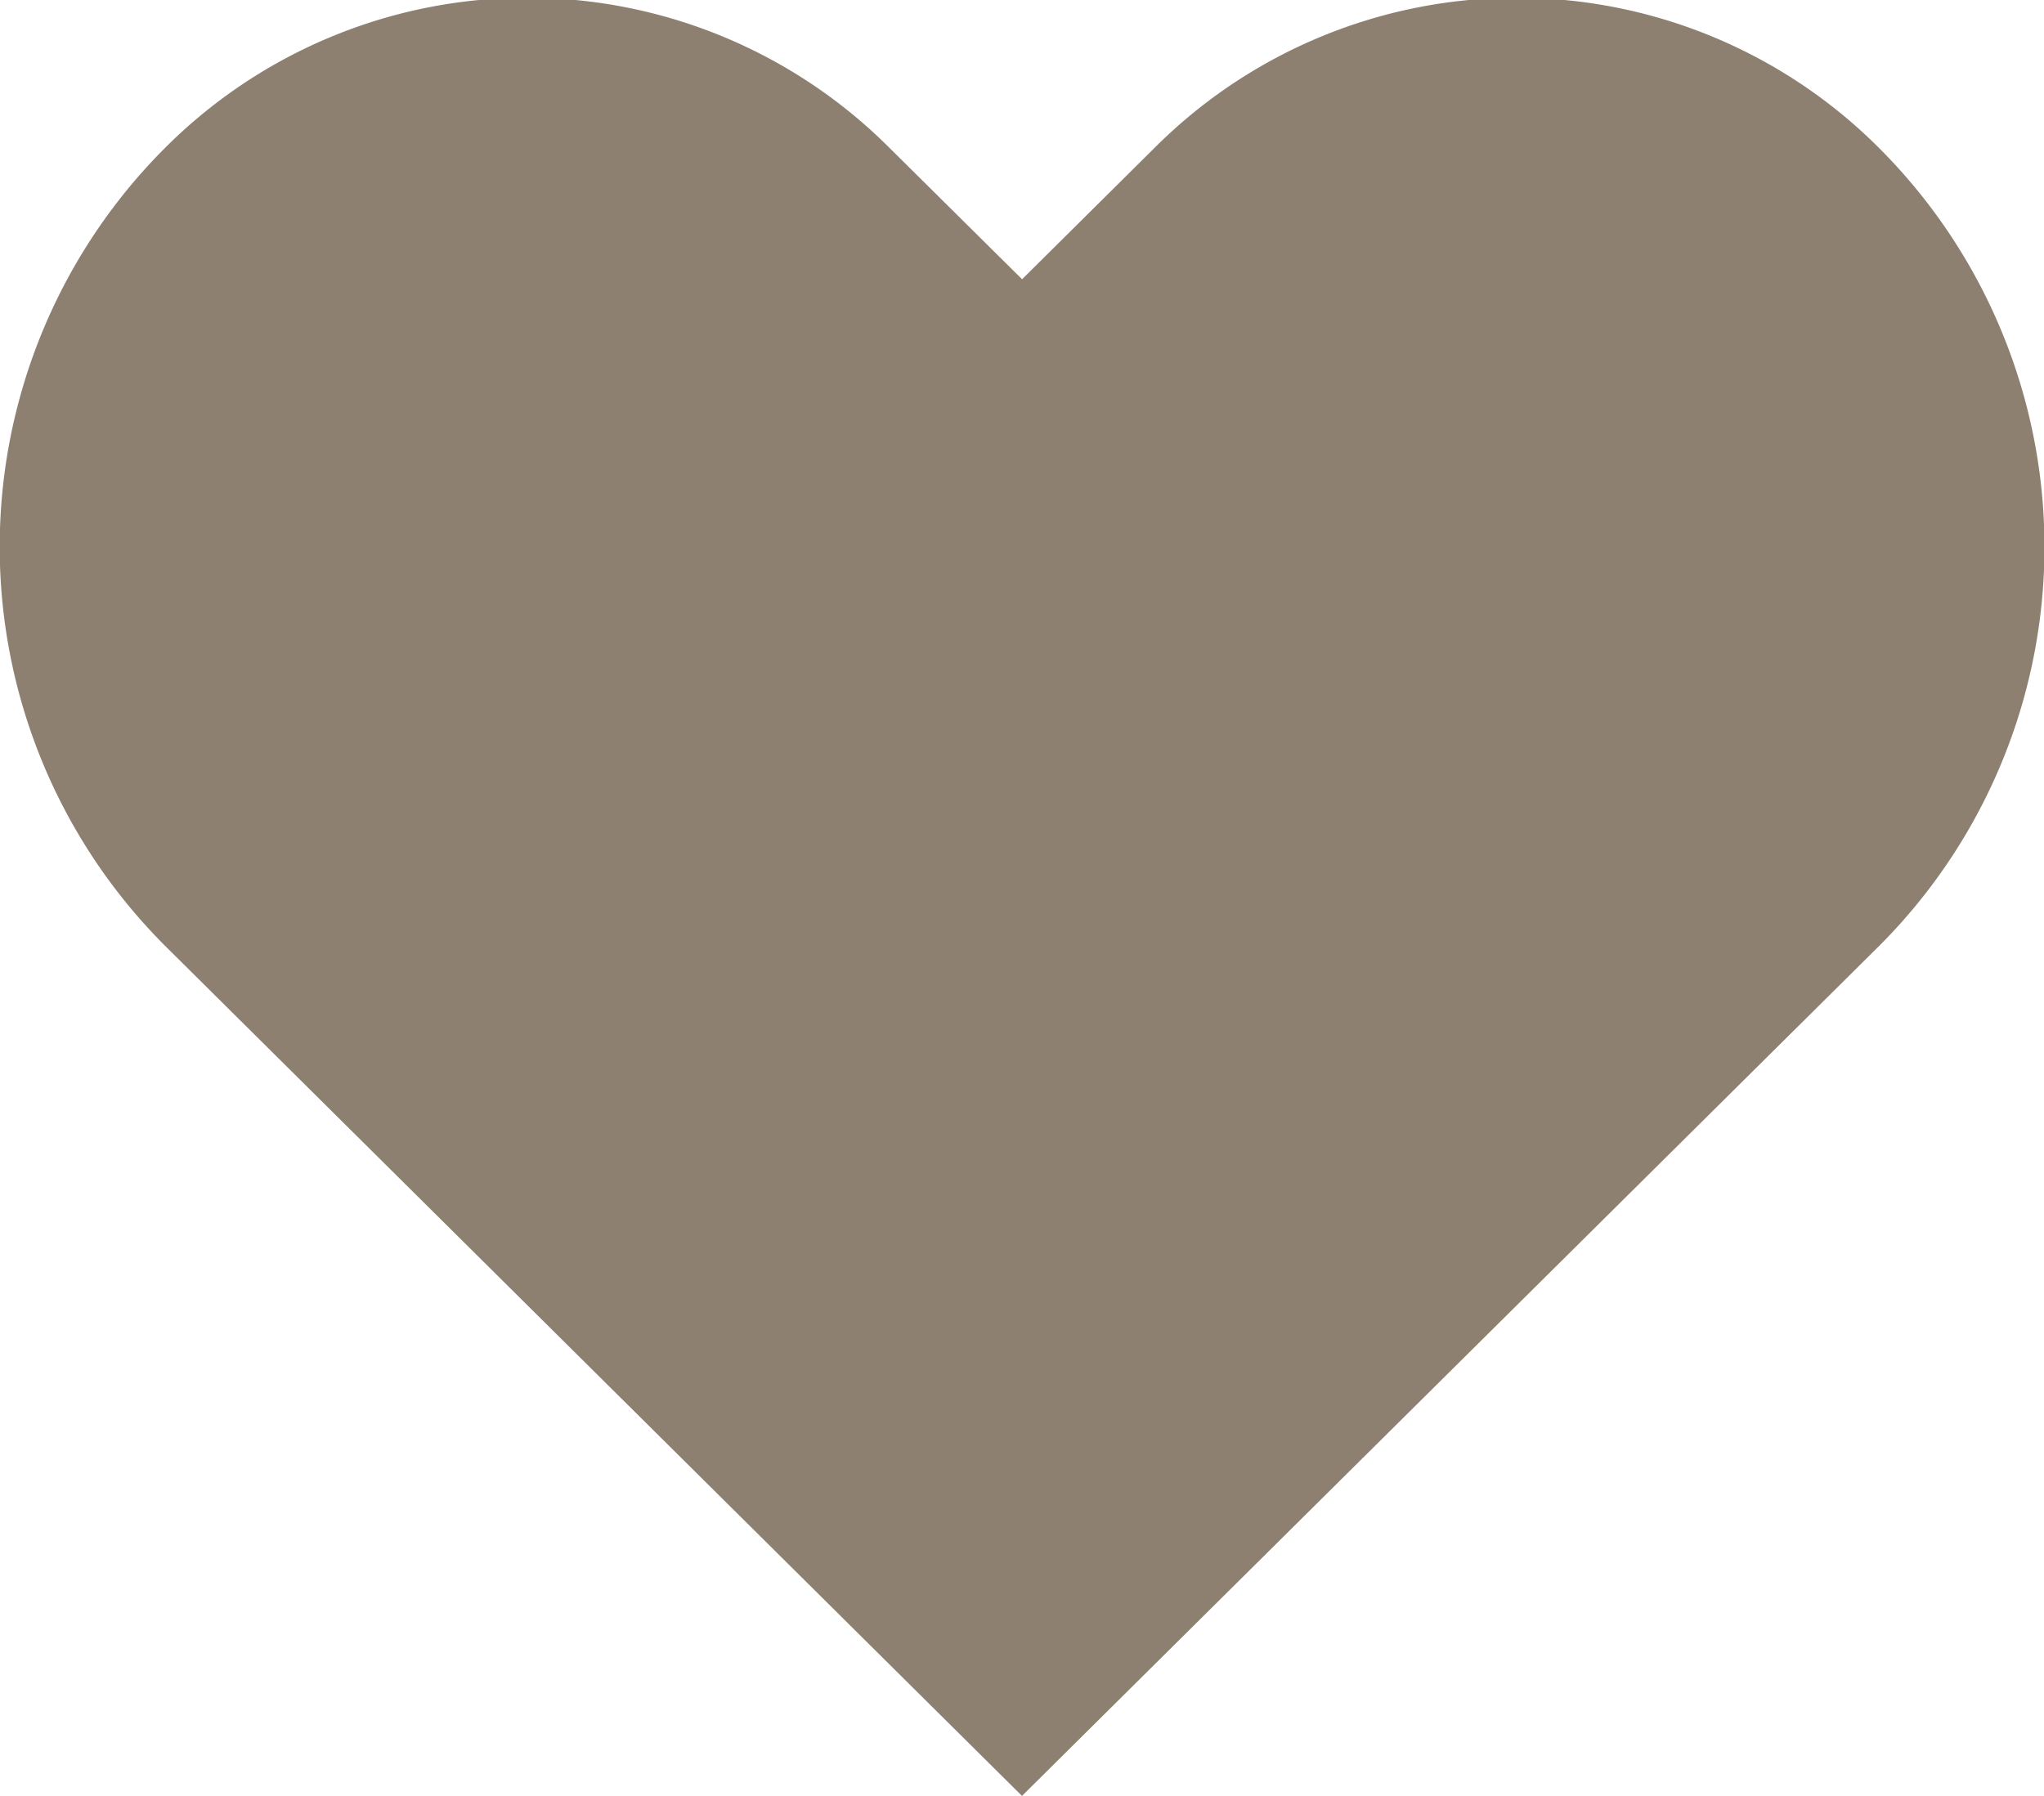 <svg xmlns="http://www.w3.org/2000/svg" width="25" height="21.969" viewBox="0 0 25 21.969">
<defs>
    <style>
      .cls-1 {
        fill: #8e8071;
        fill-rule: evenodd;
      }
    </style>
  </defs>
  <path class="cls-1" d="M293.951,274.81a6.262,6.262,0,0,0-8.8,0l-1.65,1.637-1.652-1.637a6.261,6.261,0,0,0-8.8,0,6.9,6.9,0,0,0,0,9.821L283.5,295l10.454-10.368A6.9,6.9,0,0,0,293.951,274.81Z" transform="translate(-271 -273.031)"/>
</svg>
